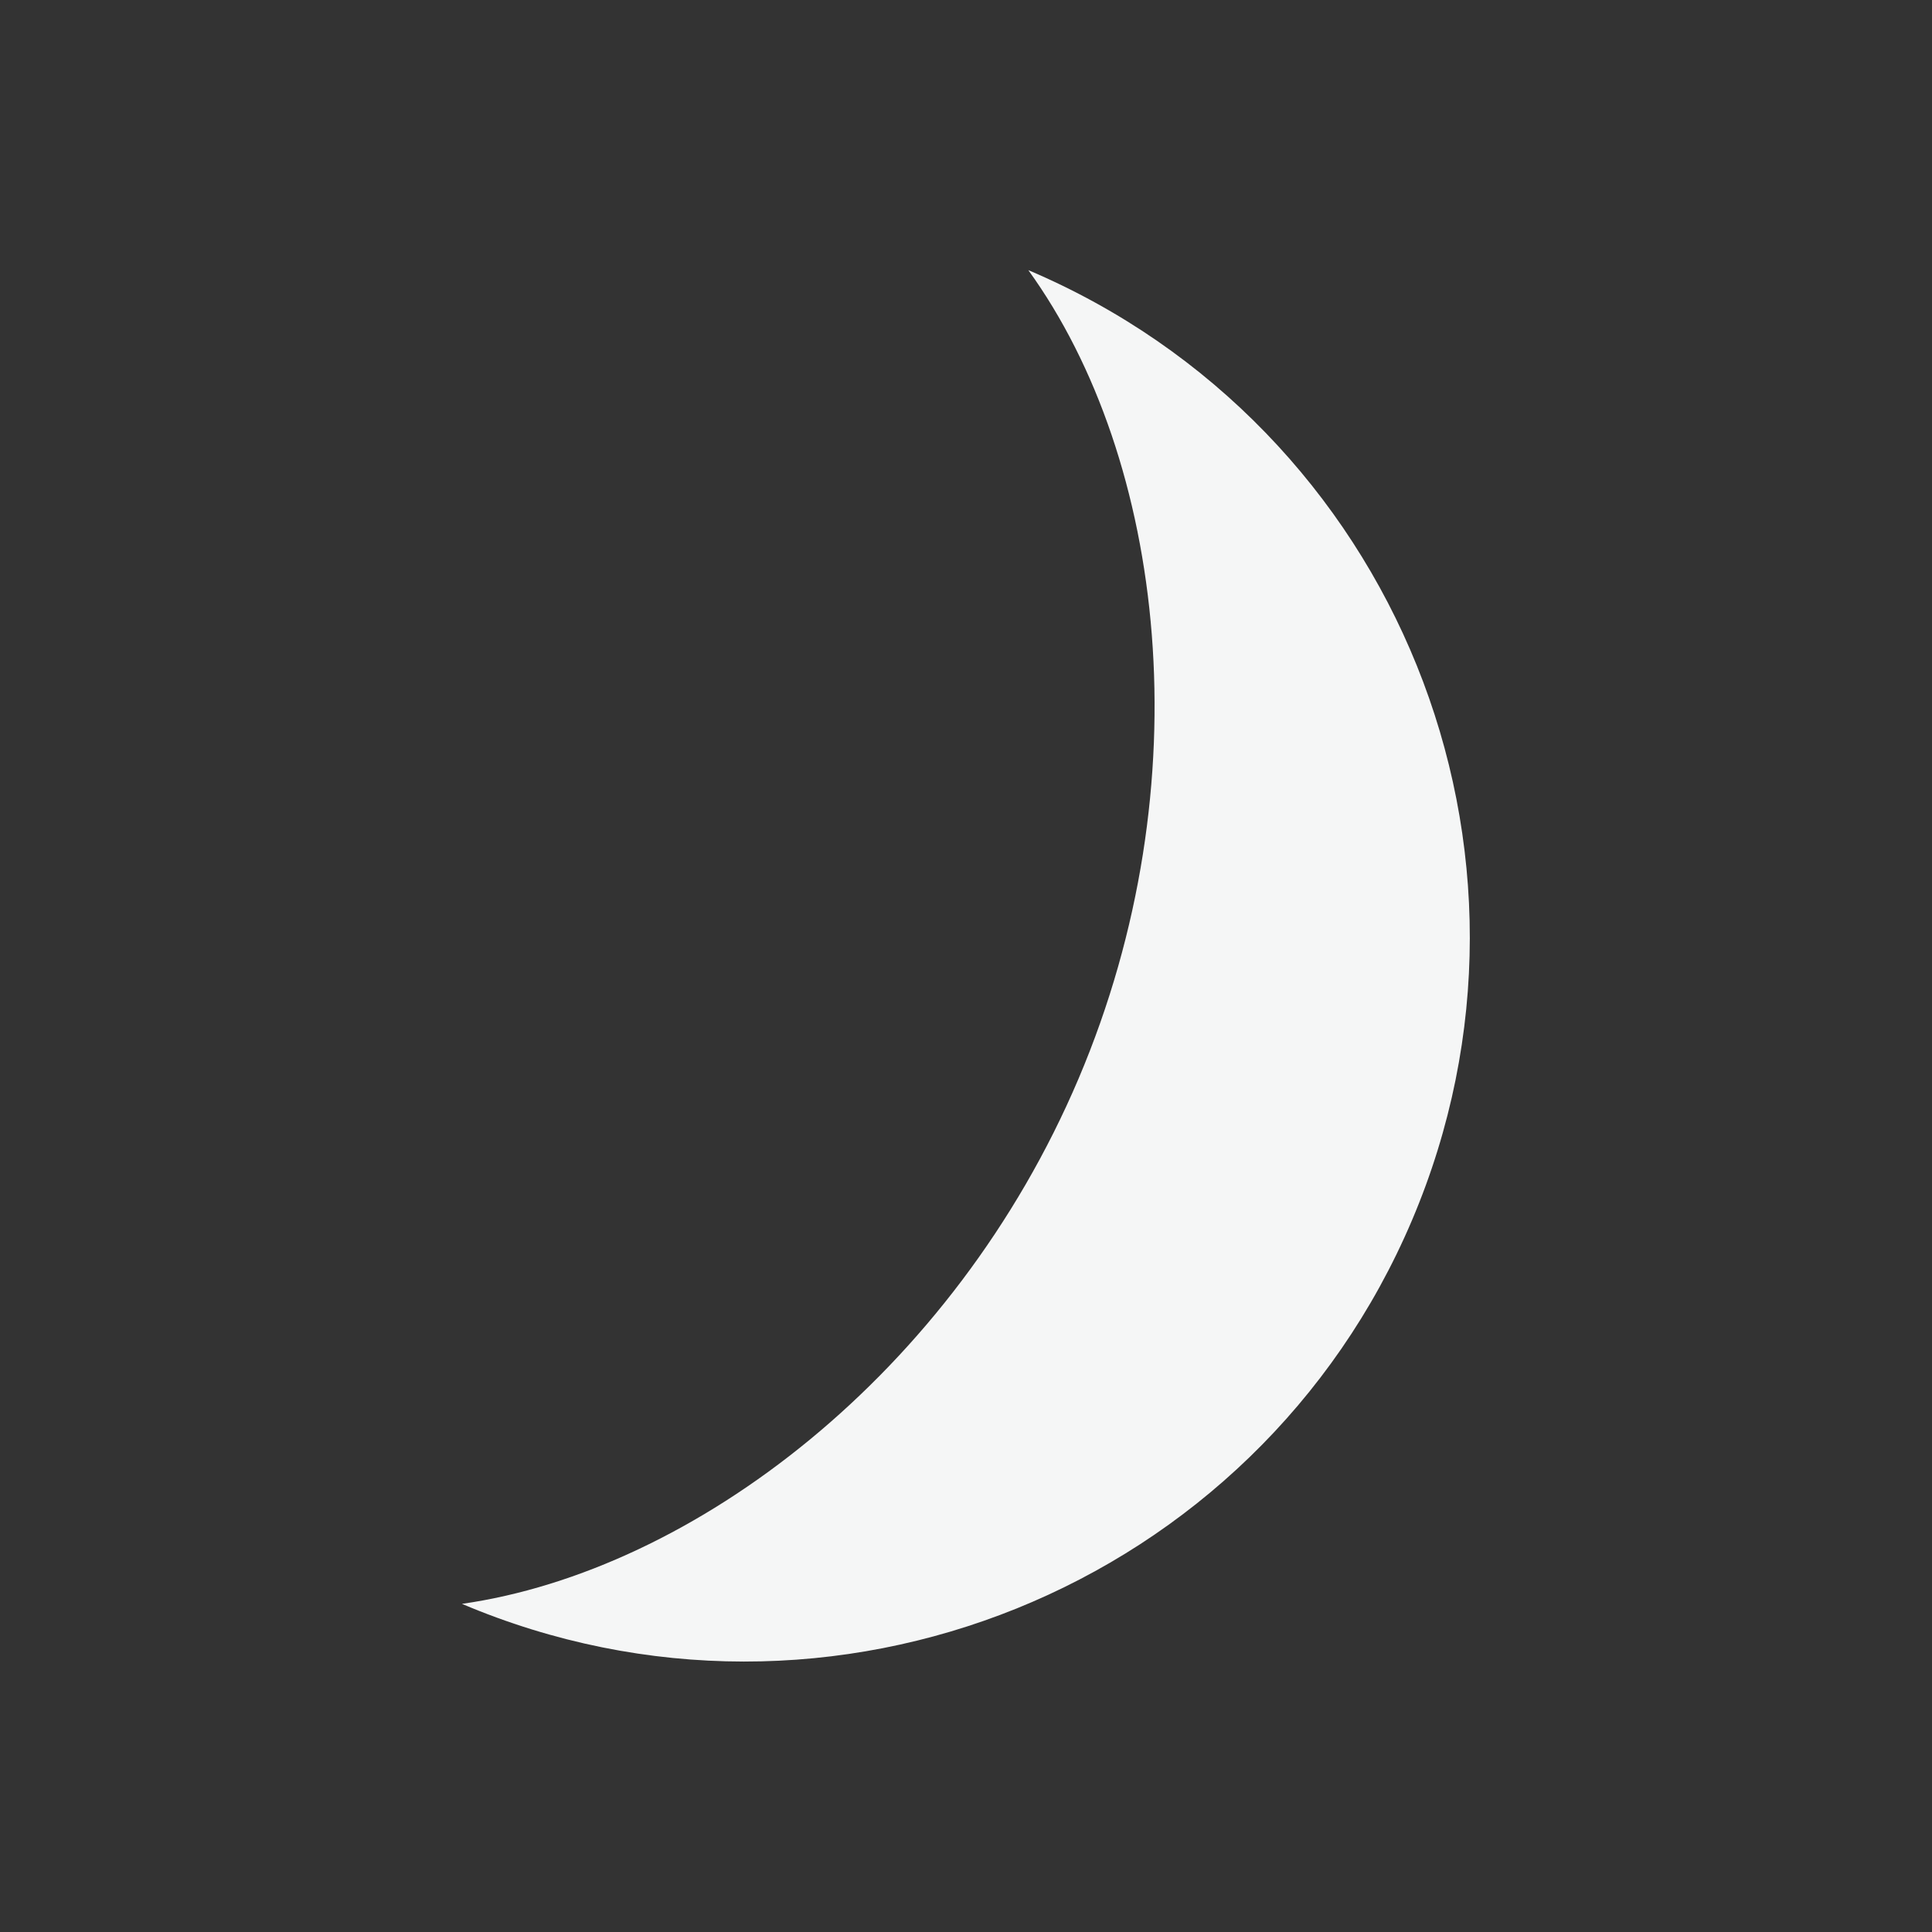 <?xml version="1.0" encoding="UTF-8" standalone="no"?>
<!DOCTYPE svg PUBLIC "-//W3C//DTD SVG 1.1//EN" "http://www.w3.org/Graphics/SVG/1.1/DTD/svg11.dtd">
<svg width="100%" height="100%" viewBox="0 0 400 400" version="1.1" xmlns="http://www.w3.org/2000/svg" xmlns:xlink="http://www.w3.org/1999/xlink" xml:space="preserve" xmlns:serif="http://www.serif.com/" style="fill-rule:evenodd;clip-rule:evenodd;stroke-linejoin:round;stroke-miterlimit:2;">
    <rect x="0" y="0" width="400" height="400" fill="#333333" stroke="none"/>
    <rect id="Artboard1" x="0" y="0" width="400" height="400" style="fill:none;"/>
    <g id="Artboard11" serif:id="Artboard1">
        <g transform="matrix(2.05,0.87,-0.572,1.347,-17.667,-156.838)">
            <path d="M132.642,72.285C151.23,89.368 166.321,129.416 166.321,174.785C166.321,220.154 151.23,260.202 132.642,277.285C169.818,277.285 200,231.356 200,174.785C200,118.214 169.818,72.285 132.642,72.285Z" style="fill:rgb(245,246,246);"/>
        </g>
    </g>
</svg>
